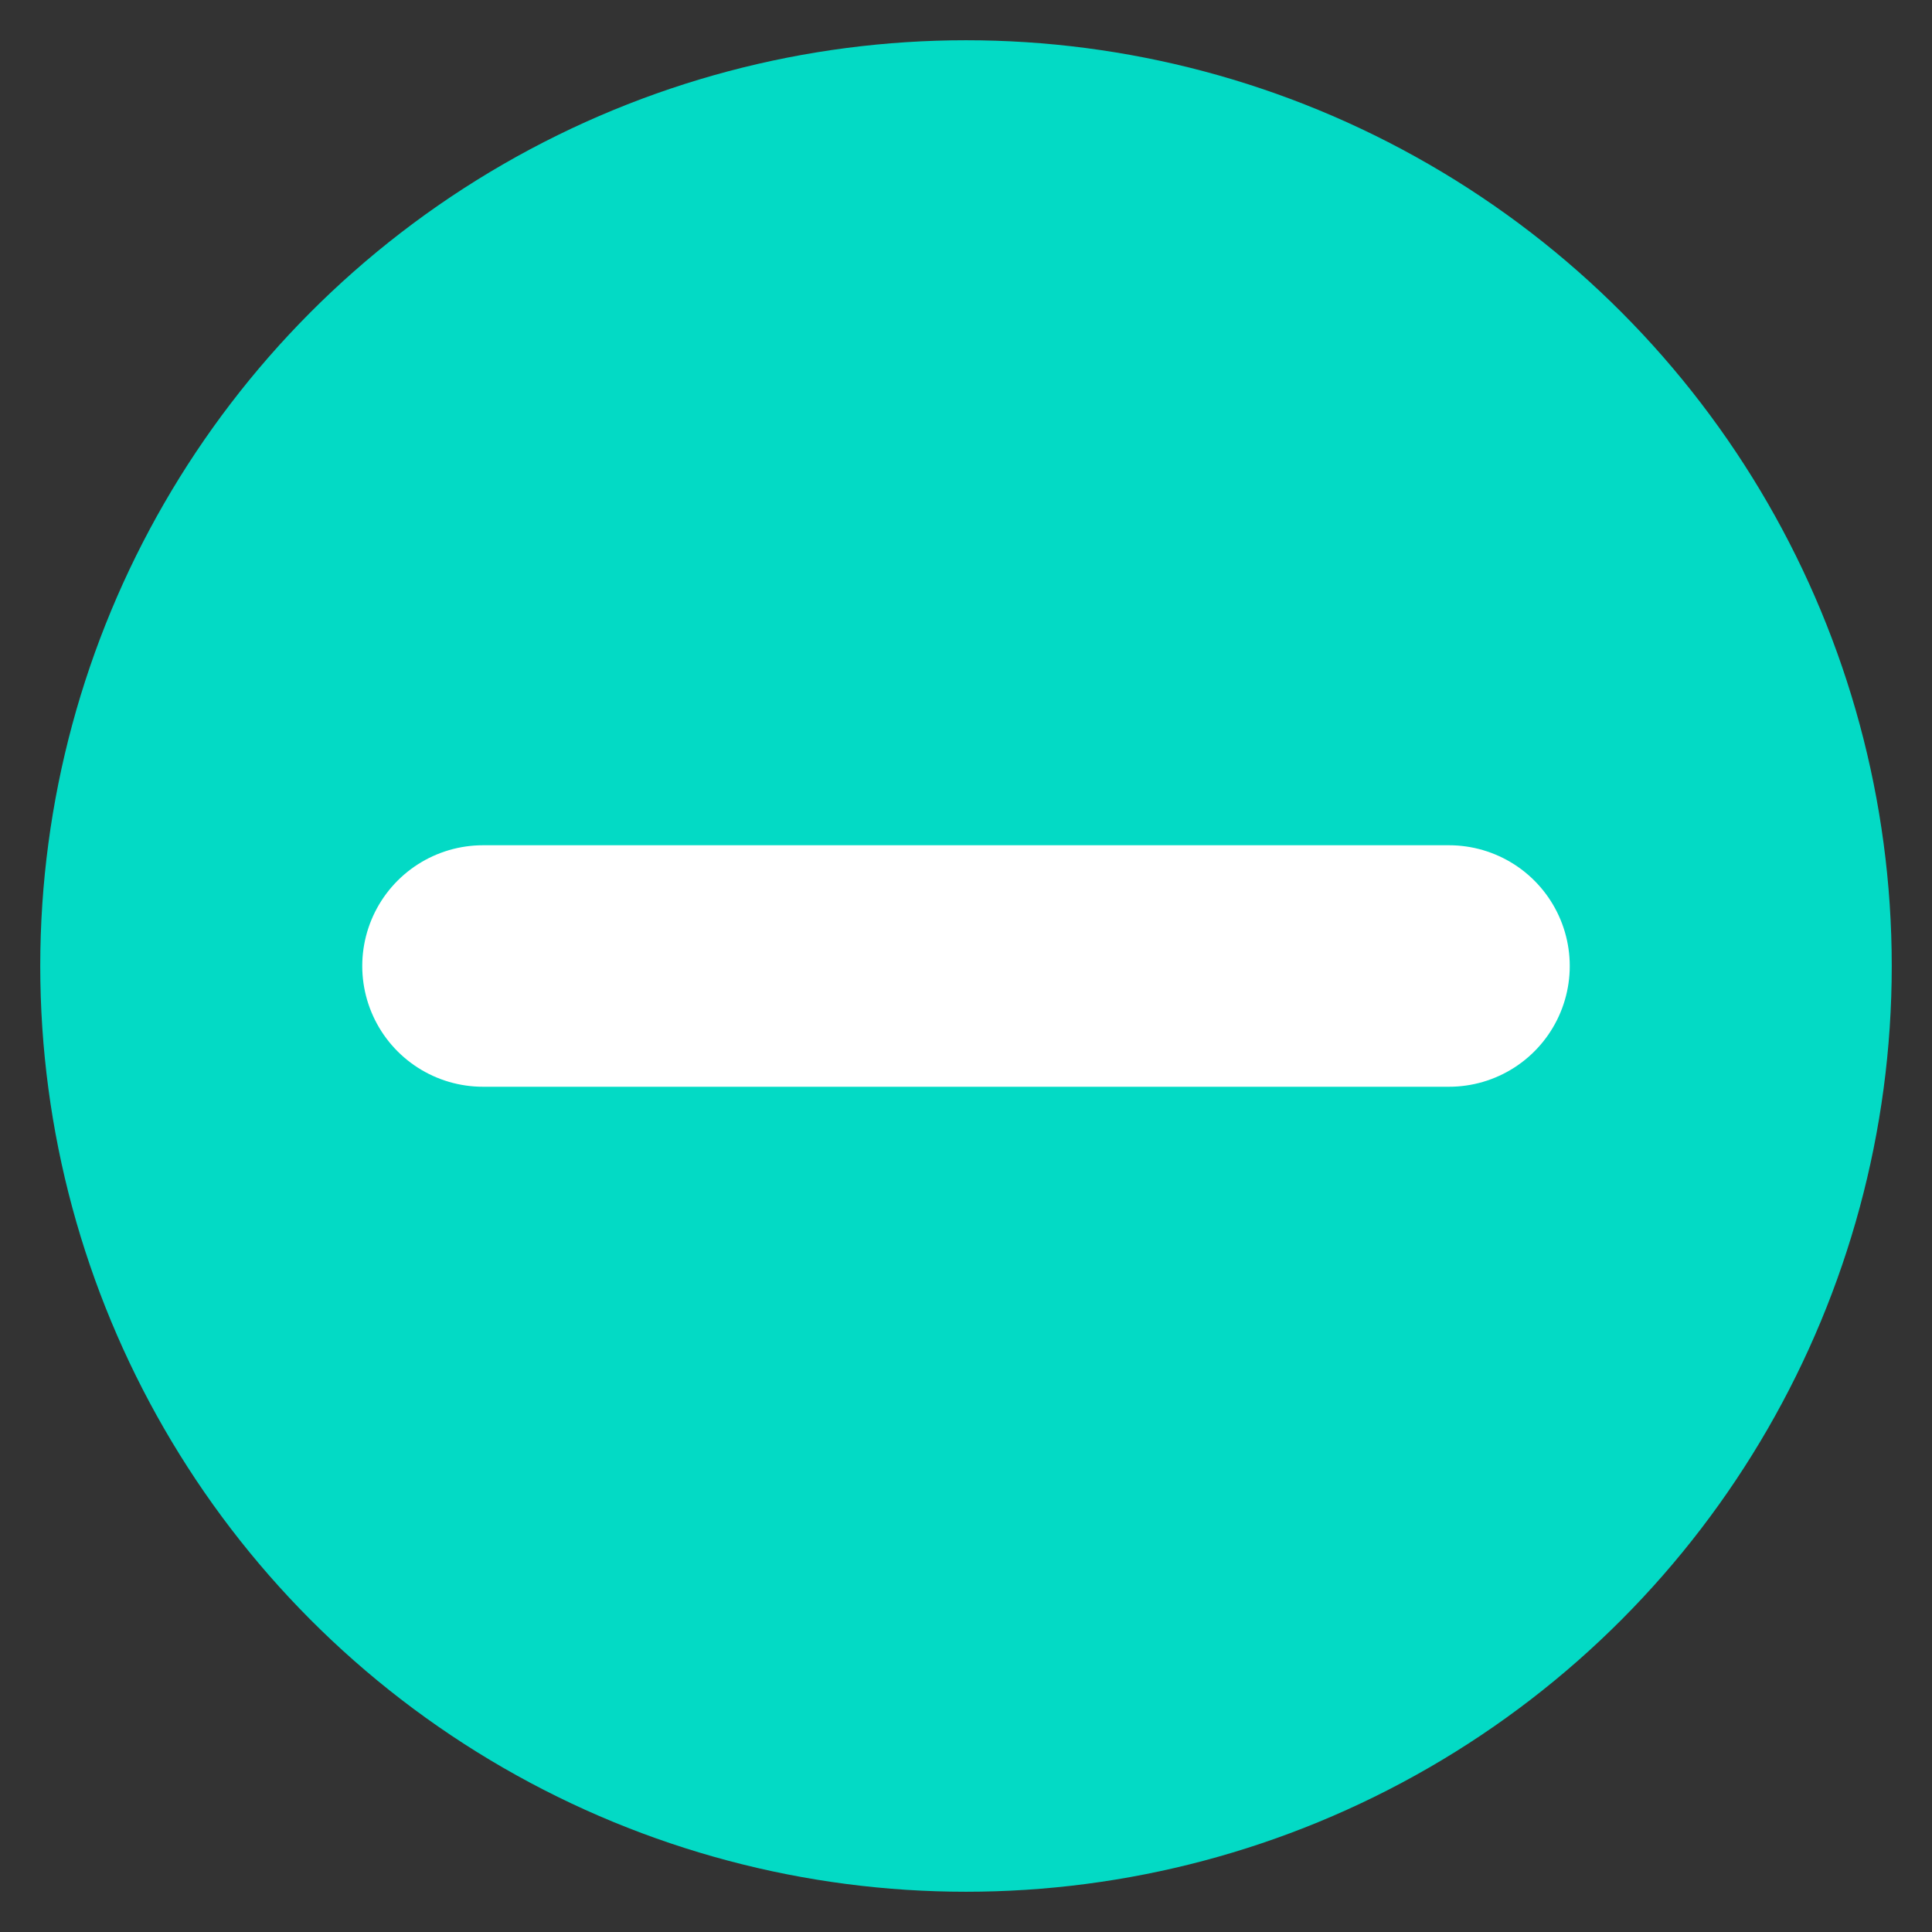 <svg width="24" height="24" viewBox="0 0 24 24" fill="none" xmlns="http://www.w3.org/2000/svg">
<rect x="0" y="0" width="24" height="24" fill="#333333" stroke="none"/>
<circle cx="12" cy="12" r="11.5" fill="#03DAC5"/>
<path d="M6 12H18" stroke="white" stroke-width="3" stroke-linecap="round"/>
</svg>
